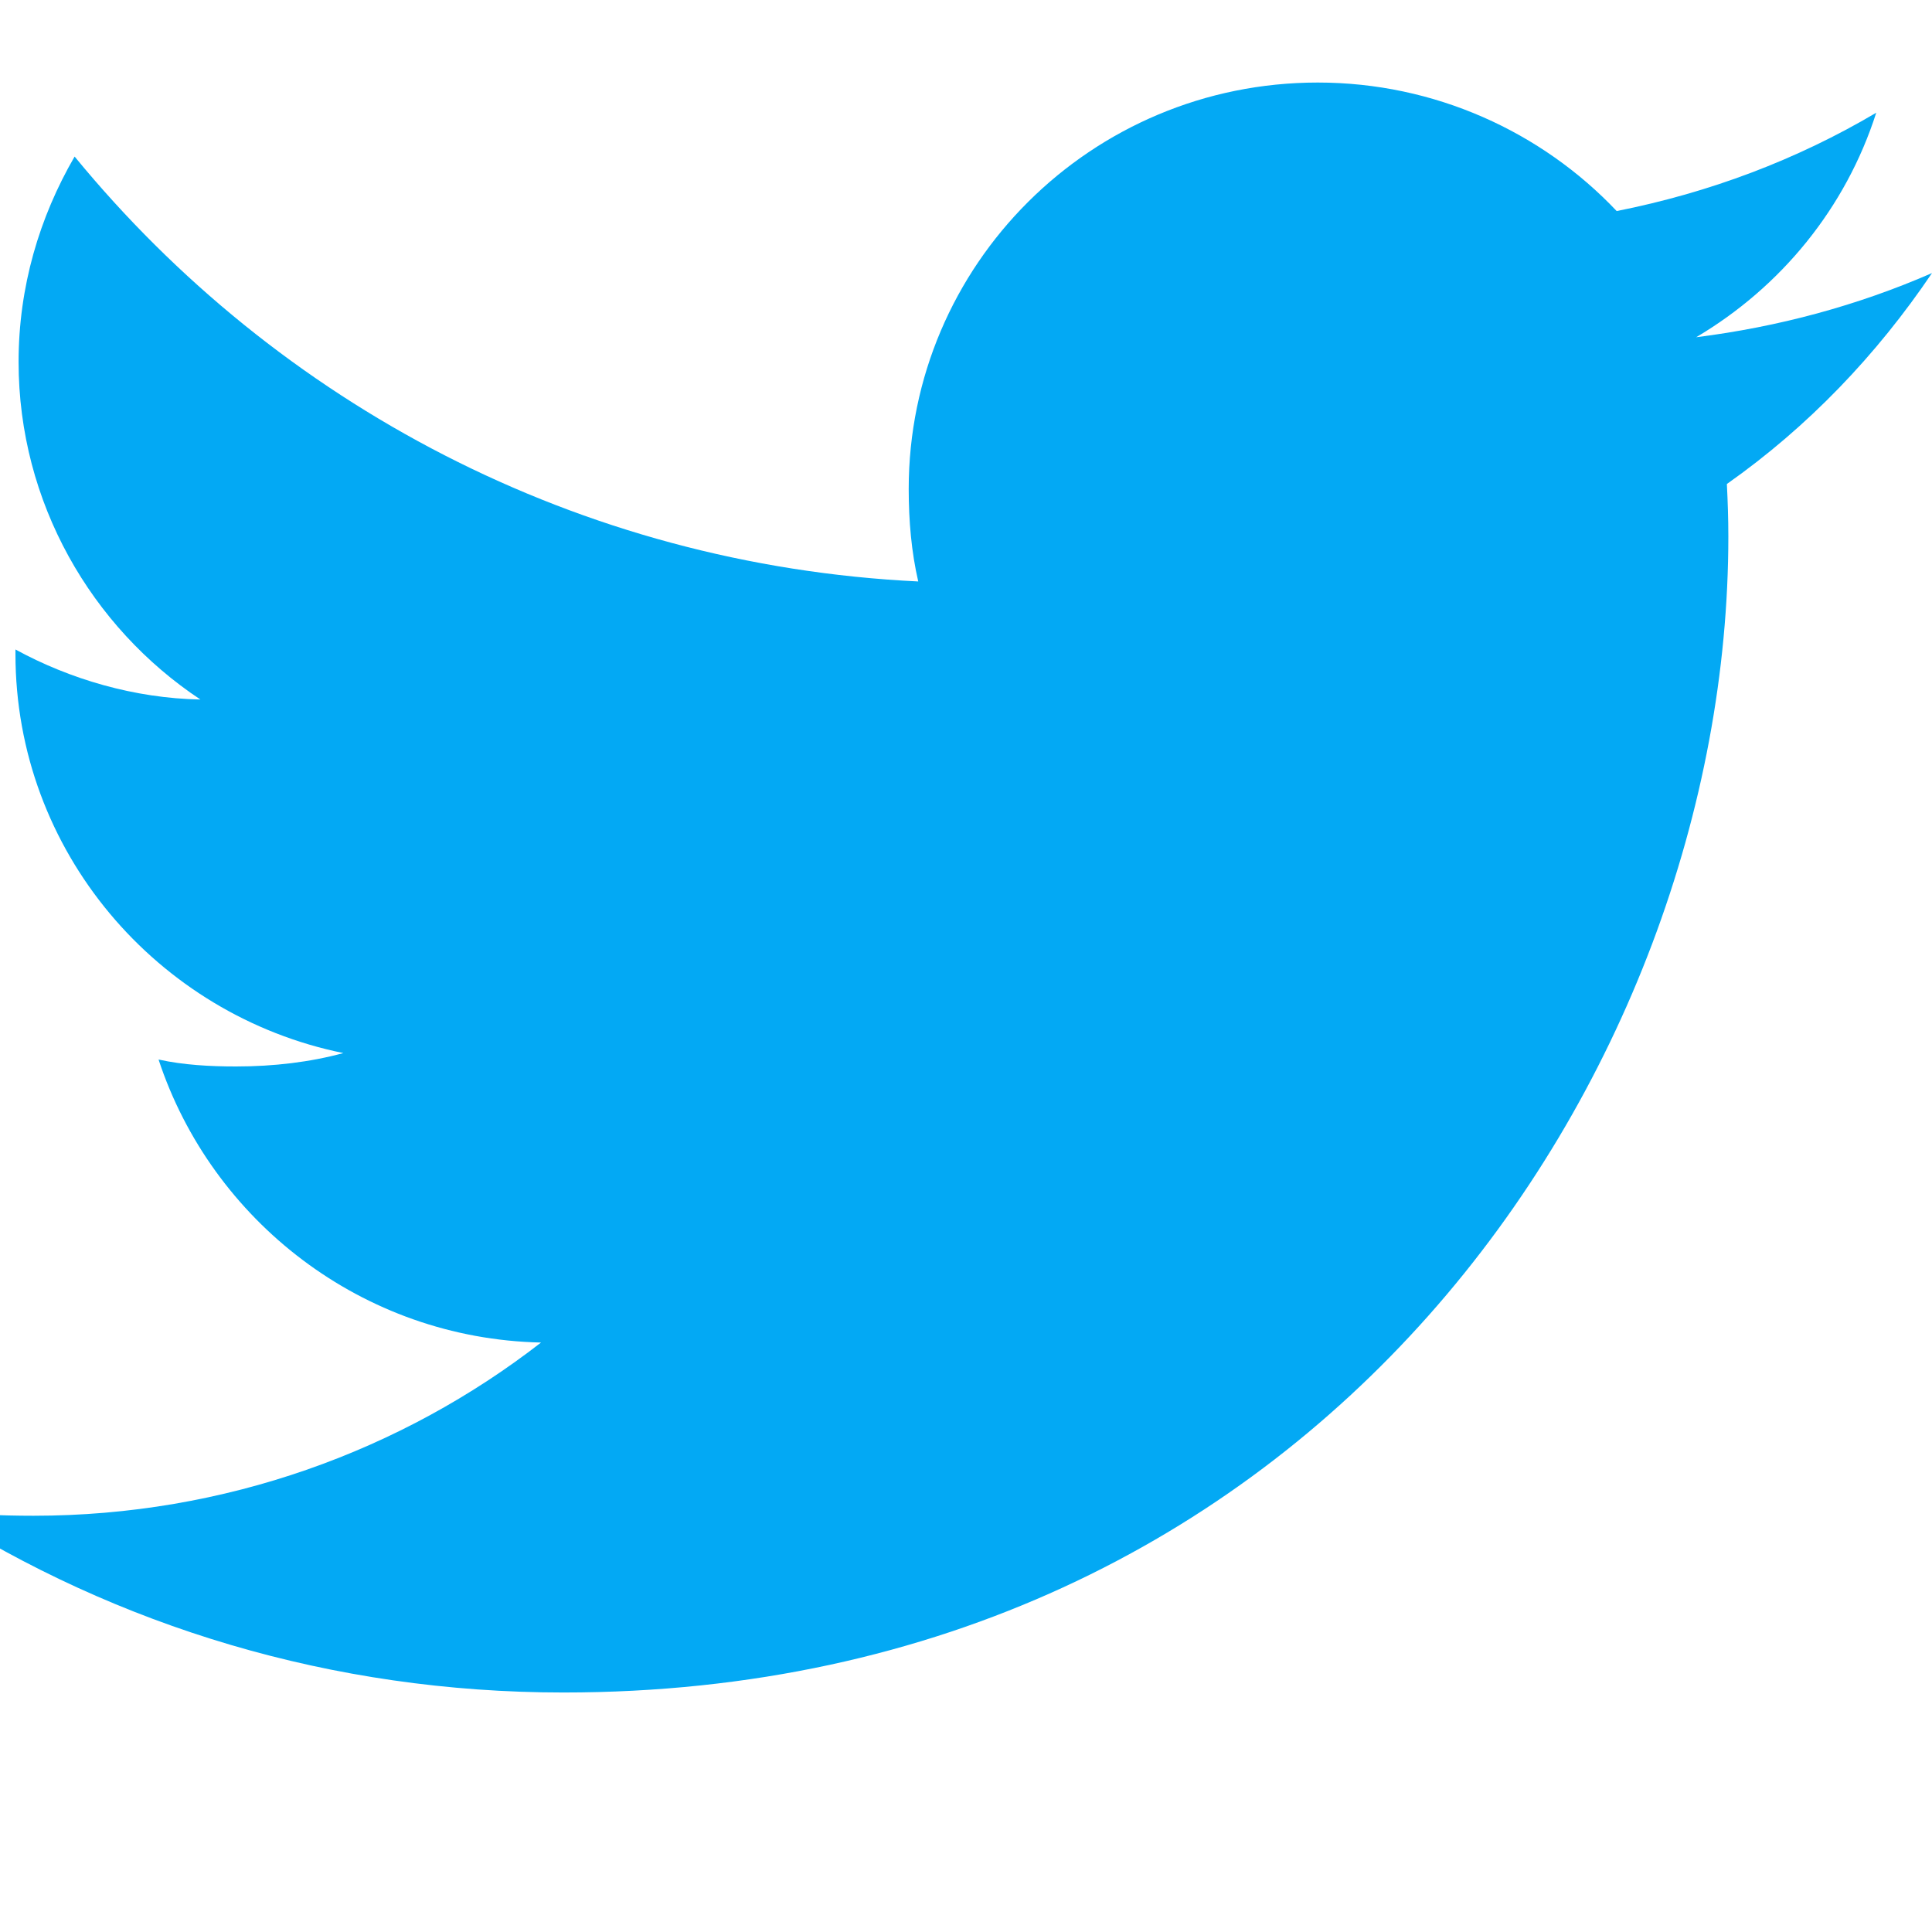 <svg width="29" height="29" viewBox="0 0 29 29" fill="none" xmlns="http://www.w3.org/2000/svg">
<g clip-path="url(#clip0)">
<path d="M29 4.099C27.886 4.585 26.698 4.906 25.46 5.062C26.734 4.308 27.706 3.122 28.163 1.692C26.975 2.395 25.664 2.891 24.267 3.168C23.14 1.977 21.533 1.239 19.78 1.239C16.378 1.239 13.64 3.979 13.64 7.338C13.64 7.821 13.681 8.286 13.783 8.728C8.675 8.481 4.156 6.051 1.12 2.35C0.59 3.263 0.279 4.308 0.279 5.432C0.279 7.544 1.374 9.416 3.008 10.5C2.021 10.481 1.052 10.197 0.232 9.749C0.232 9.768 0.232 9.792 0.232 9.816C0.232 12.779 2.362 15.24 5.154 15.807C4.654 15.943 4.109 16.008 3.543 16.008C3.15 16.008 2.753 15.986 2.38 15.904C3.176 18.319 5.435 20.094 8.121 20.152C6.031 21.775 3.377 22.752 0.504 22.752C-0 22.752 -0.483 22.73 -0.967 22.669C1.755 24.411 4.98 25.405 8.458 25.405C19.763 25.405 25.943 16.11 25.943 8.054C25.943 7.784 25.934 7.524 25.921 7.265C27.14 6.406 28.165 5.334 29 4.099Z" fill="#03A9F4"/>
</g>
<defs>
<clipPath id="clip0">
<rect width="29" height="29" fill="white"/>
</clipPath>
</defs>
</svg>
